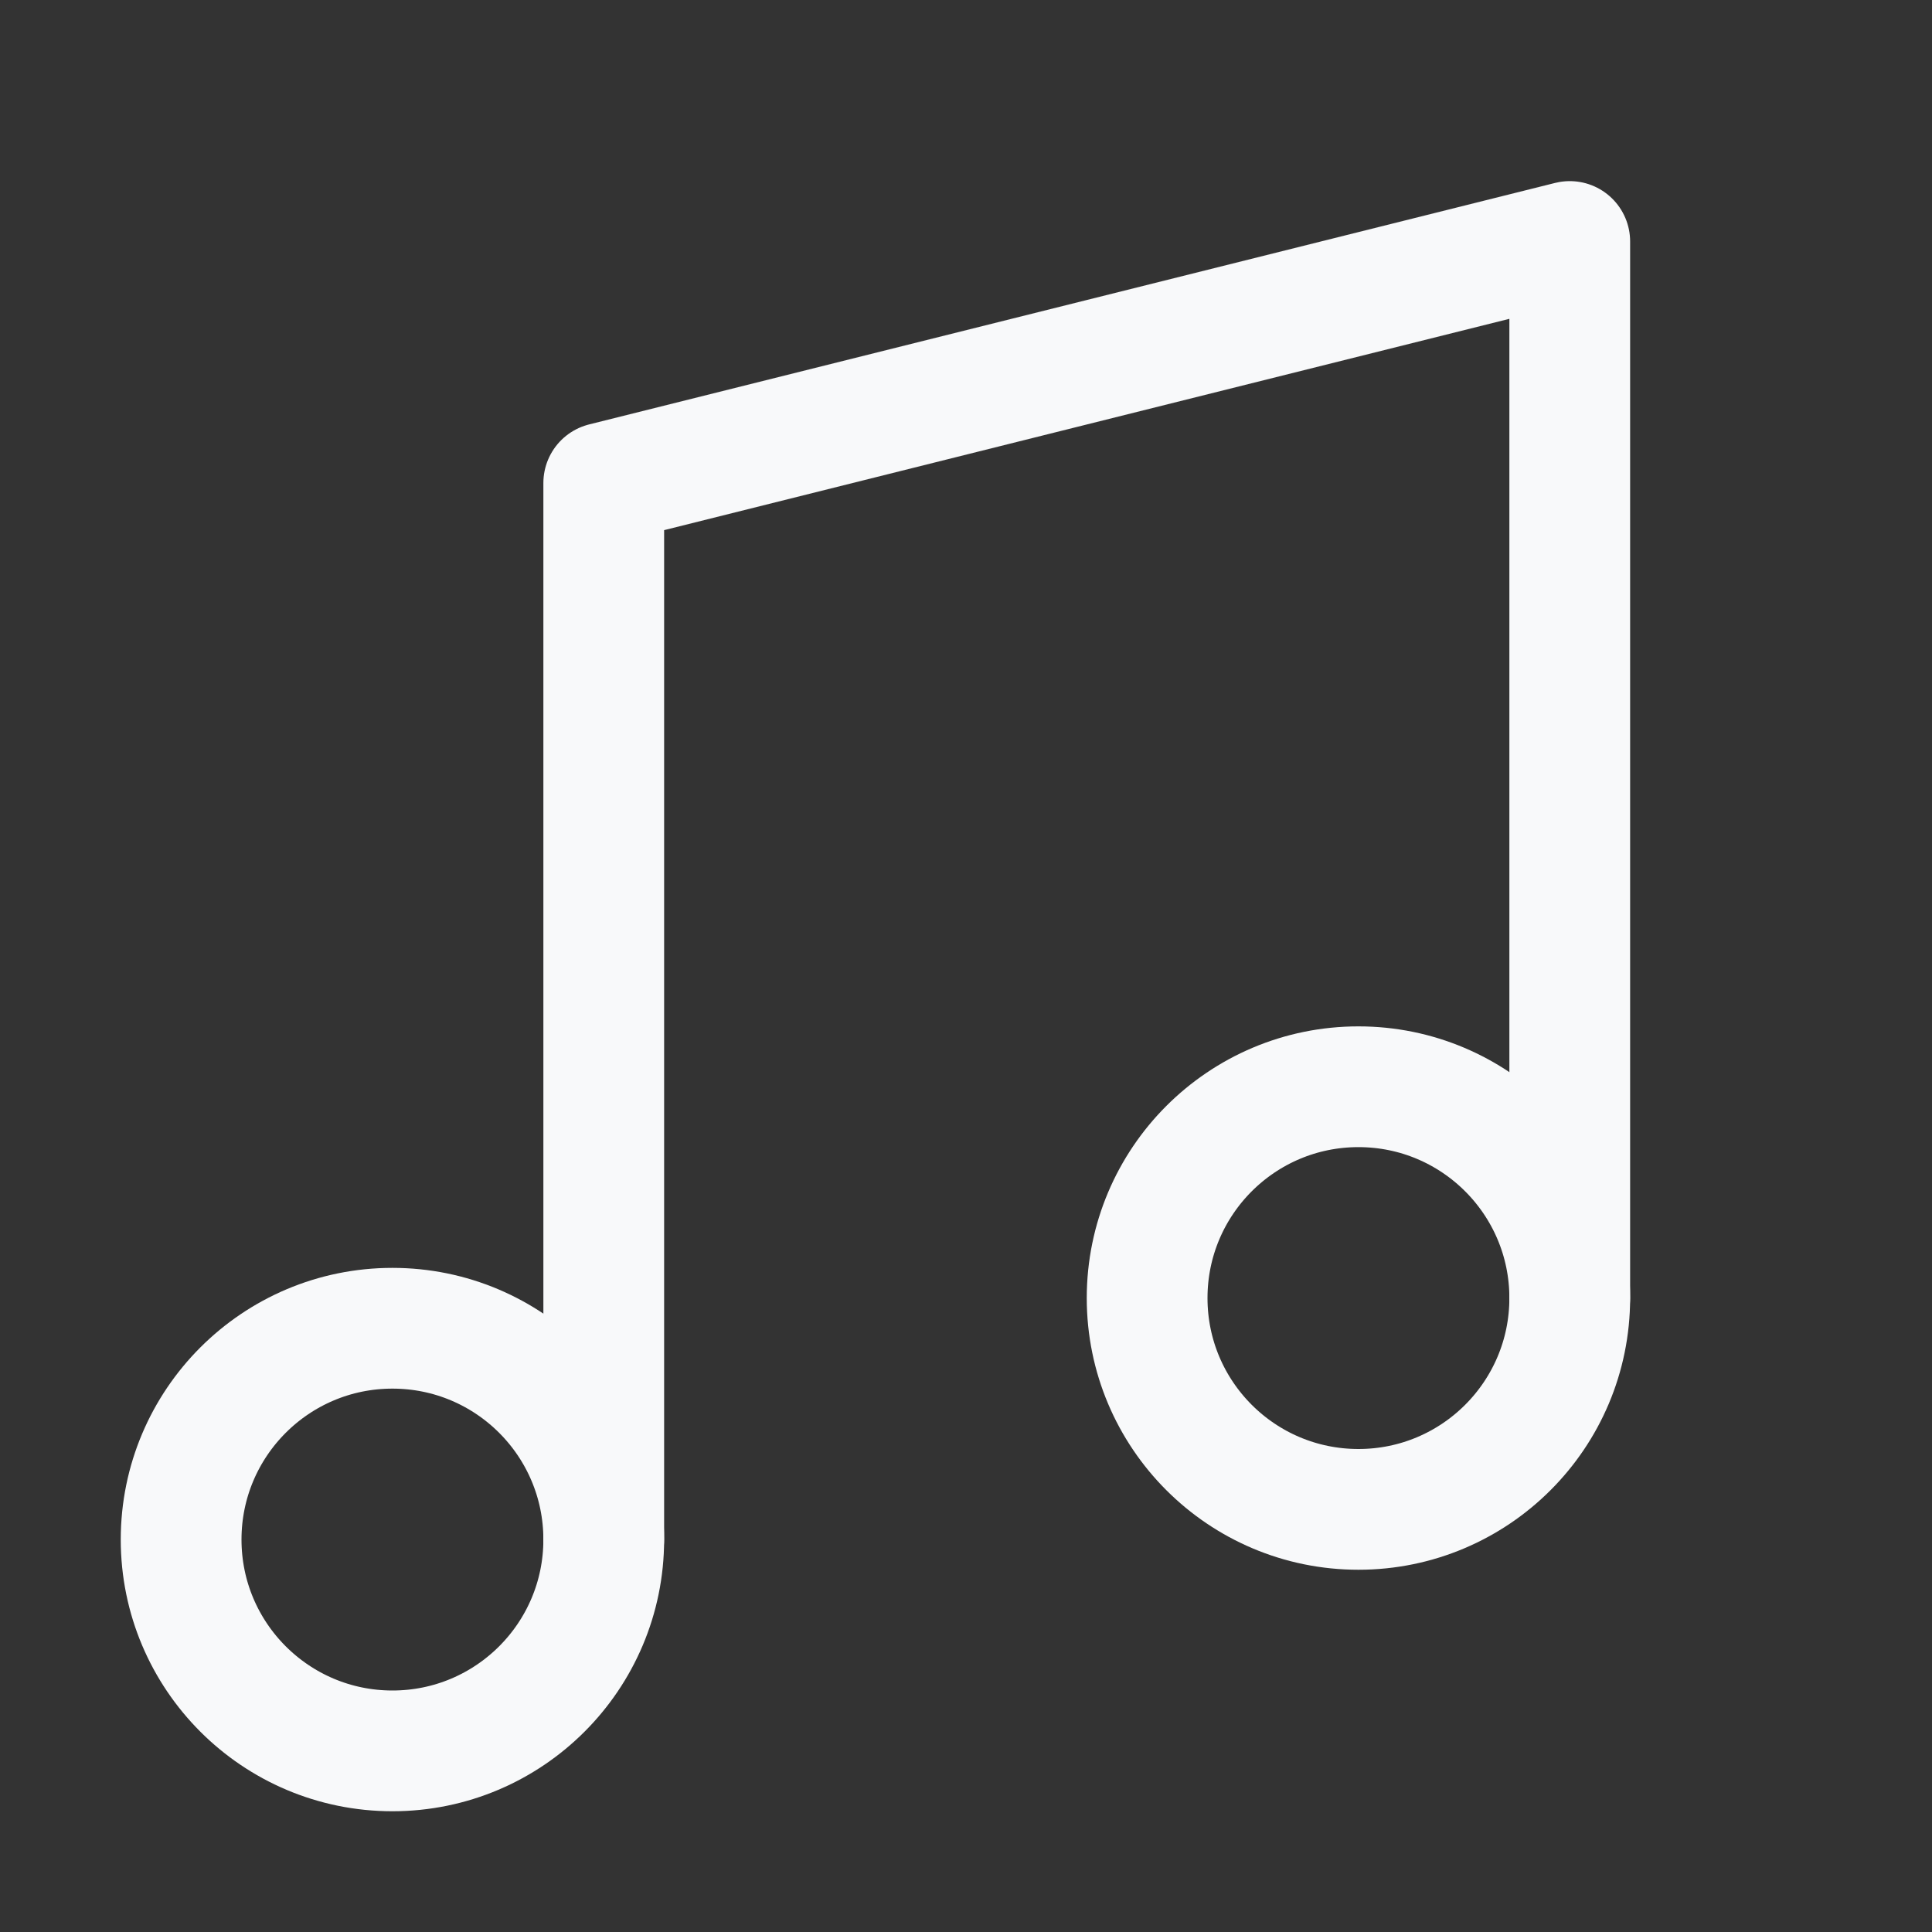 <svg xmlns="http://www.w3.org/2000/svg" width="192" height="192" fill="#f8f9fa" viewBox="0 0 256 256"><rect x="0" y="0" width="256" height="256" fill="#333333" stroke="none"/><rect width="256" height="256" fill="none"></rect><circle cx="180" cy="172" r="28" fill="none" stroke="#f8f9fa" stroke-linecap="round" stroke-linejoin="round" stroke-width="16"></circle><circle cx="52" cy="204" r="28" fill="none" stroke="#f8f9fa" stroke-linecap="round" stroke-linejoin="round" stroke-width="16"></circle><polyline points="80 204 80 64 208 32 208 172" fill="none" stroke="#f8f9fa" stroke-linecap="round" stroke-linejoin="round" stroke-width="16"></polyline></svg>
